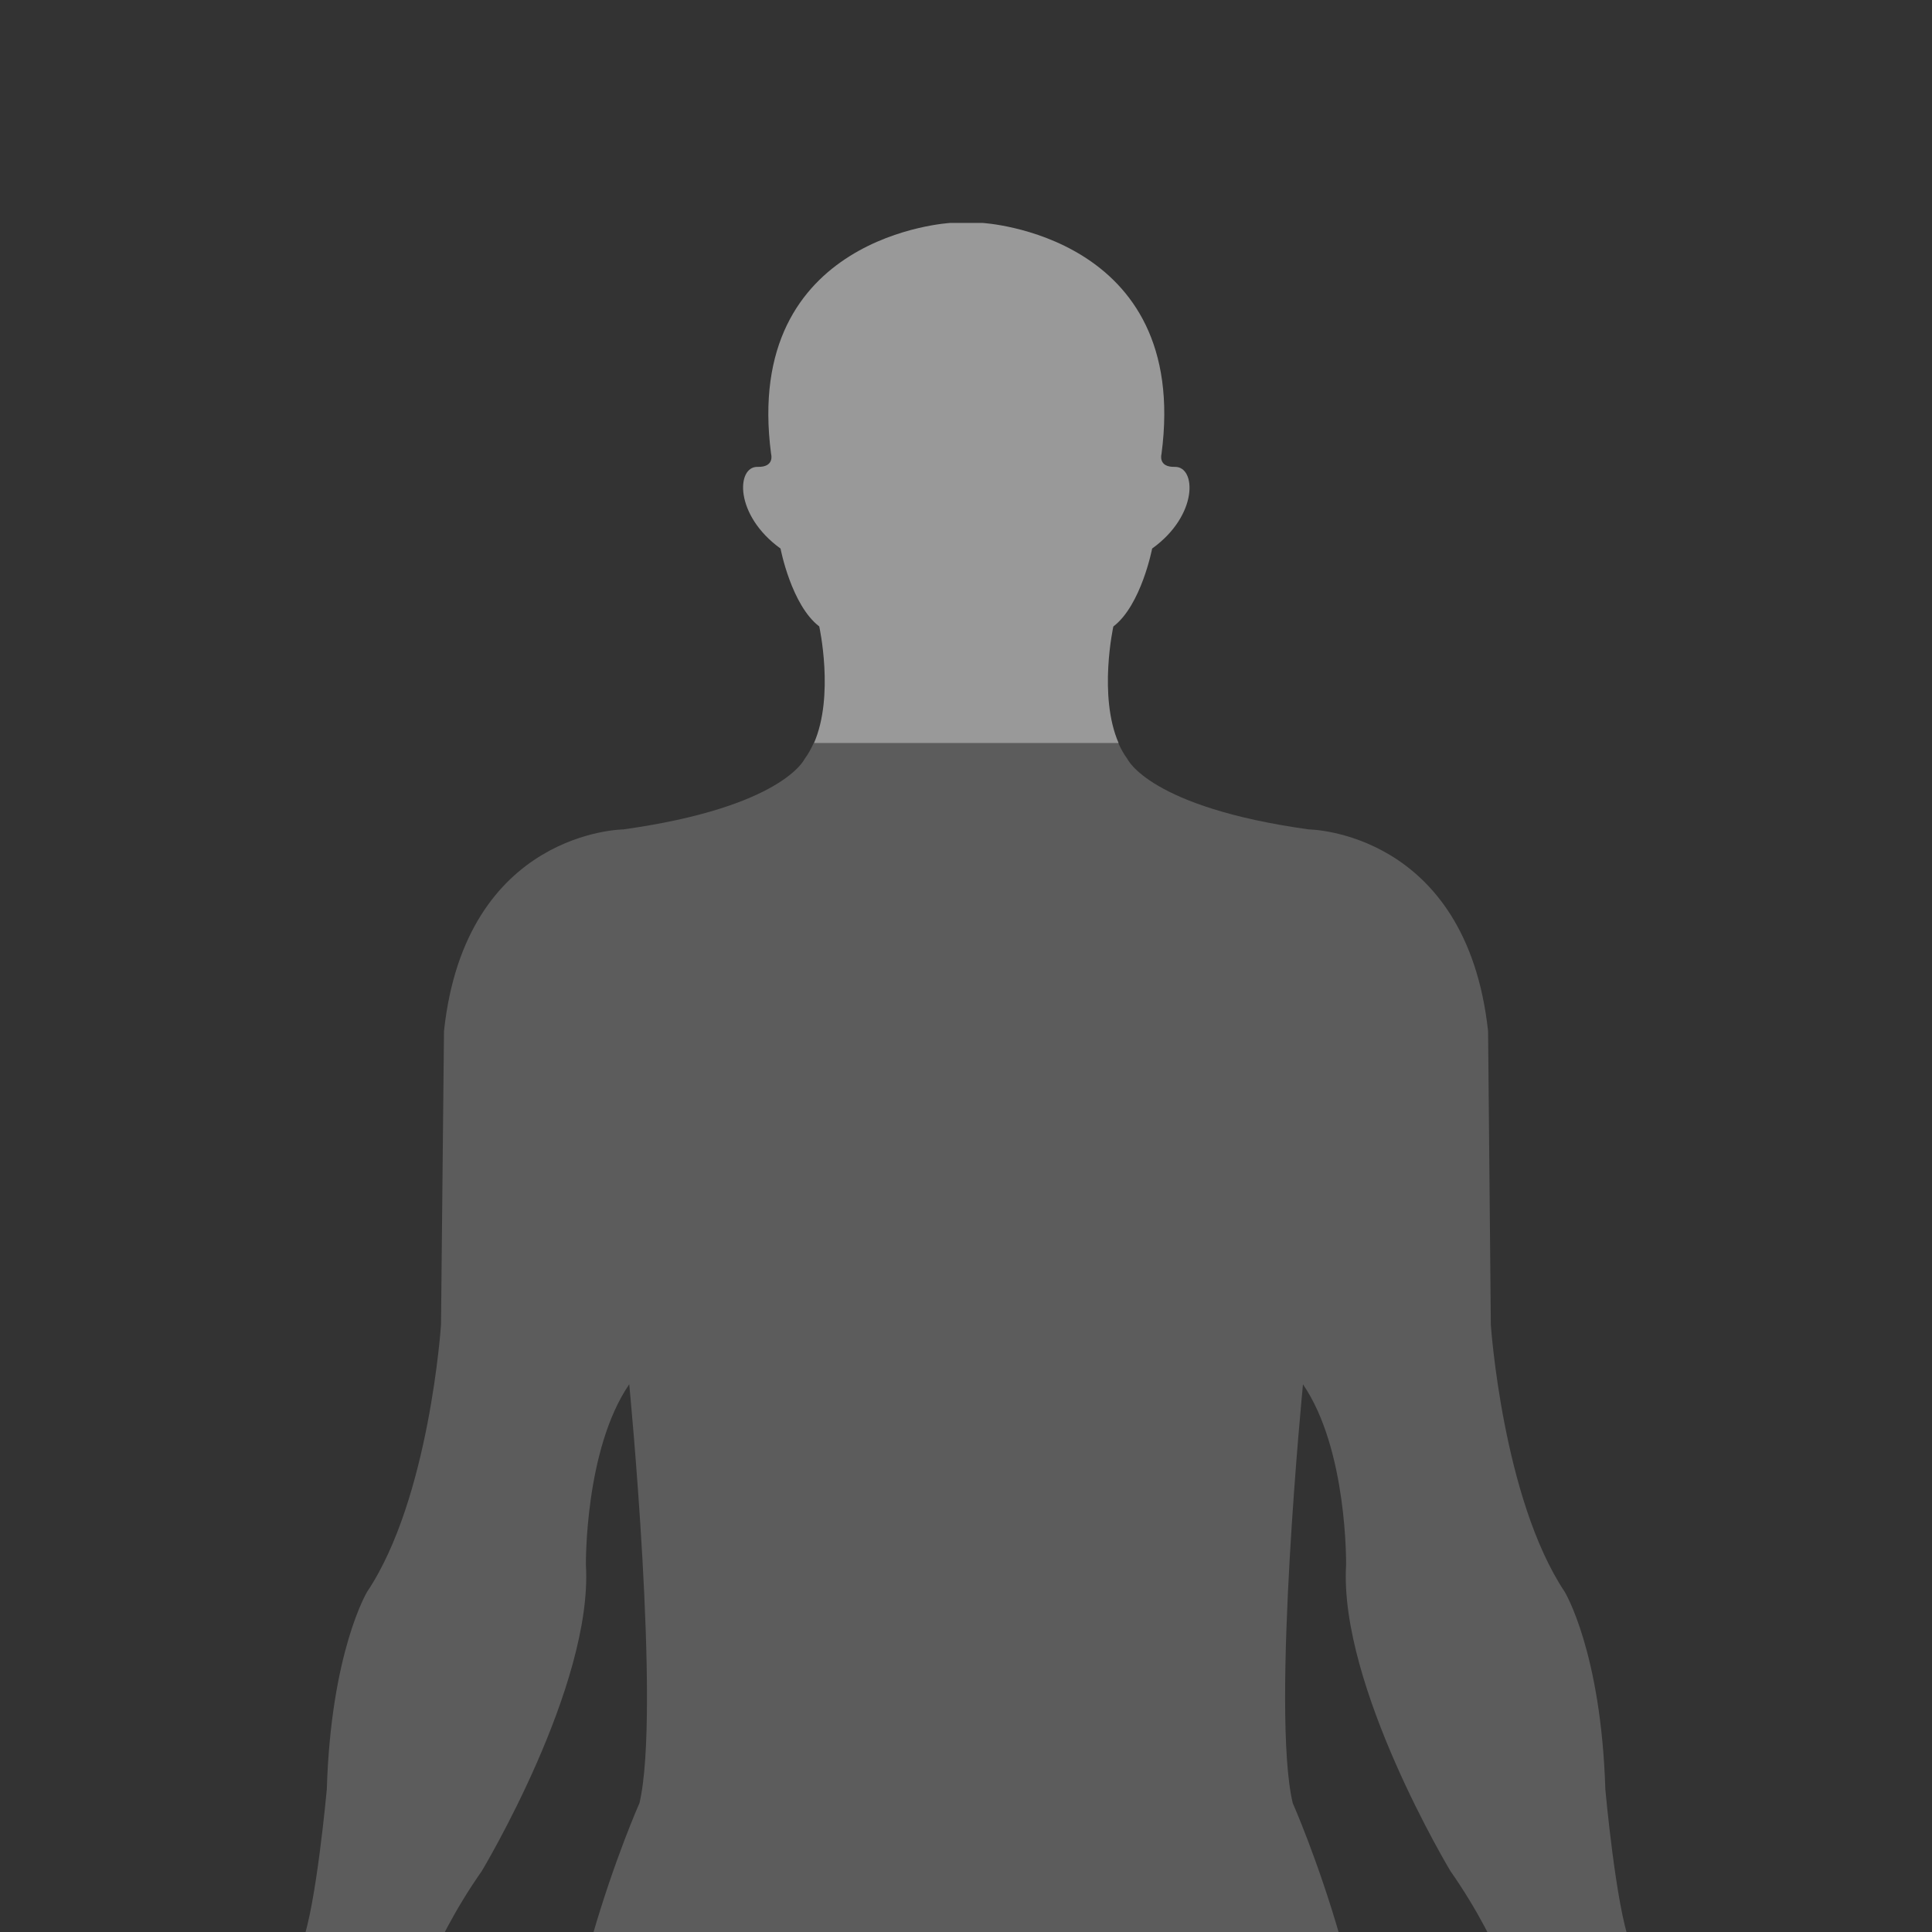 <svg xmlns="http://www.w3.org/2000/svg" width="26" height="26" viewBox="0 0 26 26" fill="none">
  <rect x="0" y="0" width="26" height="26" fill="#333333" stroke="none"/>
  <g clip-path="url(#clip0_289_2161)">
    <path fill-rule="evenodd" clip-rule="evenodd" d="M10.95 10C10.916 10.077 10.876 10.149 10.827 10.215C10.827 10.215 10.53 10.863 8.387 11.162C8.387 11.162 6.264 11.181 5.975 13.876L5.935 17.827C5.935 17.827 5.781 20.167 4.941 21.421C4.941 21.421 4.454 22.227 4.398 24.081C4.398 24.081 4.255 25.652 4.067 26.141C3.953 26.428 3.555 26.914 3.244 27.278C2.633 27.989 1.607 29.472 2.156 29.642C2.156 29.642 2.584 29.681 3.147 28.631C3.147 28.631 3.135 29.033 2.684 30.204C2.595 30.421 2.218 31.532 2.829 31.132C2.829 31.132 3.112 30.95 3.48 29.808C3.48 29.808 3.283 31.731 3.503 31.828C3.79 31.96 3.947 31.579 4.076 29.896C4.076 29.896 4.209 29.352 4.271 31.427C4.274 31.534 4.441 32.068 4.675 31.613C4.834 31.305 4.808 30.591 4.791 30.147C4.787 30.039 4.784 29.947 4.784 29.88C4.784 29.88 5.037 31.192 5.274 31.192C5.274 31.192 5.552 31.498 5.438 29.868C5.425 29.681 5.471 29.354 5.503 29.122C5.517 29.024 5.528 28.944 5.532 28.897L5.559 28.272C5.559 28.272 5.489 27.556 5.489 27.258C5.489 27.184 5.762 26.209 6.483 25.181C6.483 25.181 7.982 22.69 7.885 21.062C7.885 21.062 7.865 19.509 8.468 18.629C8.468 18.629 8.896 23.029 8.606 24.264C8.606 24.264 7.258 27.299 7.555 29.562C7.582 29.768 7.612 30.003 7.645 30.26C7.878 32.095 8.249 35.017 8.626 36.263C8.744 36.649 8.764 37.343 8.782 37.982C8.798 38.561 8.813 39.094 8.898 39.314C8.979 39.516 8.937 39.701 8.762 40.156C8.157 41.75 8.234 42.872 9.756 47.1C9.756 47.1 10.225 48.037 9.988 49.721C9.988 49.721 9.016 51.595 9.638 51.633C9.638 51.633 9.687 51.757 9.898 51.658C9.898 51.658 10.234 51.984 10.598 51.807C10.598 51.807 10.934 52.059 11.222 51.835C11.222 51.835 11.453 52.084 11.789 51.883C11.789 51.883 12.231 52.162 12.493 51.859C12.493 51.859 12.959 51.956 12.129 49.986C12.129 49.986 11.811 47.898 11.636 47.488C11.302 46.71 11.538 44.578 11.609 44.121C11.724 43.357 11.662 42.056 11.453 41.05C11.338 40.51 11.541 39.613 11.715 38.844C11.774 38.585 11.83 38.34 11.869 38.128C12.184 36.365 12.803 31.865 12.725 31.013L12.981 31.098C13.164 31.098 13.28 31.014 13.28 31.014C13.202 31.864 13.818 36.364 14.136 38.129C14.175 38.343 14.231 38.593 14.291 38.857C14.463 39.622 14.664 40.513 14.553 41.05C14.34 42.058 14.278 43.362 14.396 44.122C14.47 44.583 14.703 46.71 14.37 47.488C14.195 47.896 13.875 49.987 13.875 49.987C13.043 51.957 13.513 51.86 13.513 51.86C13.771 52.156 14.212 51.883 14.212 51.883C14.549 52.084 14.781 51.836 14.781 51.836C15.07 52.059 15.407 51.808 15.407 51.808C15.77 51.984 16.106 51.659 16.106 51.659C16.314 51.757 16.365 51.633 16.365 51.633C16.99 51.596 16.016 49.721 16.016 49.721C15.783 48.038 16.248 47.101 16.248 47.101C17.77 42.873 17.847 41.751 17.239 40.157C17.067 39.697 17.024 39.515 17.103 39.315C17.19 39.095 17.205 38.556 17.221 37.973C17.239 37.337 17.259 36.648 17.375 36.264C17.747 35.031 18.115 32.152 18.35 30.315C18.386 30.038 18.418 29.783 18.447 29.563C18.743 27.299 17.397 24.265 17.397 24.265C17.103 23.03 17.535 18.63 17.535 18.63C18.138 19.51 18.115 21.063 18.115 21.063C18.02 22.692 19.52 25.181 19.52 25.181C20.241 26.21 20.514 27.186 20.514 27.259C20.514 27.555 20.445 28.273 20.445 28.273L20.472 28.897C20.476 28.945 20.487 29.026 20.5 29.124C20.532 29.356 20.576 29.683 20.565 29.869C20.452 31.499 20.729 31.192 20.729 31.192C20.962 31.192 21.218 29.881 21.218 29.881C21.218 29.947 21.215 30.04 21.211 30.148C21.194 30.592 21.168 31.306 21.324 31.613C21.557 32.069 21.729 31.535 21.732 31.428C21.793 29.353 21.926 29.897 21.926 29.897C22.056 31.58 22.215 31.96 22.501 31.829C22.717 31.732 22.519 29.809 22.519 29.809C22.889 30.951 23.17 31.133 23.17 31.133C23.782 31.535 23.404 30.425 23.319 30.205C22.866 29.036 22.852 28.631 22.852 28.631C23.418 29.681 23.843 29.642 23.843 29.642C24.394 29.477 23.362 27.991 22.757 27.279C22.448 26.916 22.05 26.43 21.934 26.141C21.746 25.652 21.604 24.081 21.604 24.081C21.547 22.227 21.057 21.422 21.057 21.422C20.221 20.167 20.063 17.828 20.063 17.828L20.026 13.877C19.733 11.182 17.614 11.162 17.614 11.162C15.471 10.864 15.173 10.215 15.173 10.215C15.124 10.149 15.084 10.077 15.05 10H10.95Z" fill="white" fill-opacity="0.2"/>
    <path fill-rule="evenodd" clip-rule="evenodd" d="M15.054 10C14.777 9.364 14.983 8.431 14.983 8.431C15.359 8.144 15.505 7.382 15.505 7.382C16.13 6.933 16.099 6.276 15.81 6.283C15.579 6.289 15.631 6.109 15.631 6.109C16.022 3.151 13.219 3 13.219 3H12.791C12.791 3 9.987 3.151 10.377 6.109C10.377 6.109 10.43 6.289 10.196 6.283C9.908 6.275 9.881 6.933 10.504 7.382C10.504 7.382 10.649 8.143 11.025 8.43C11.025 8.43 11.232 9.364 10.954 10H15.054Z" fill="white" fill-opacity="0.5"/>
  </g>
  <defs>
    <clipPath id="clip0_289_2161">
      <rect width="26" height="26" fill="white"/>
    </clipPath>
  </defs>
</svg>